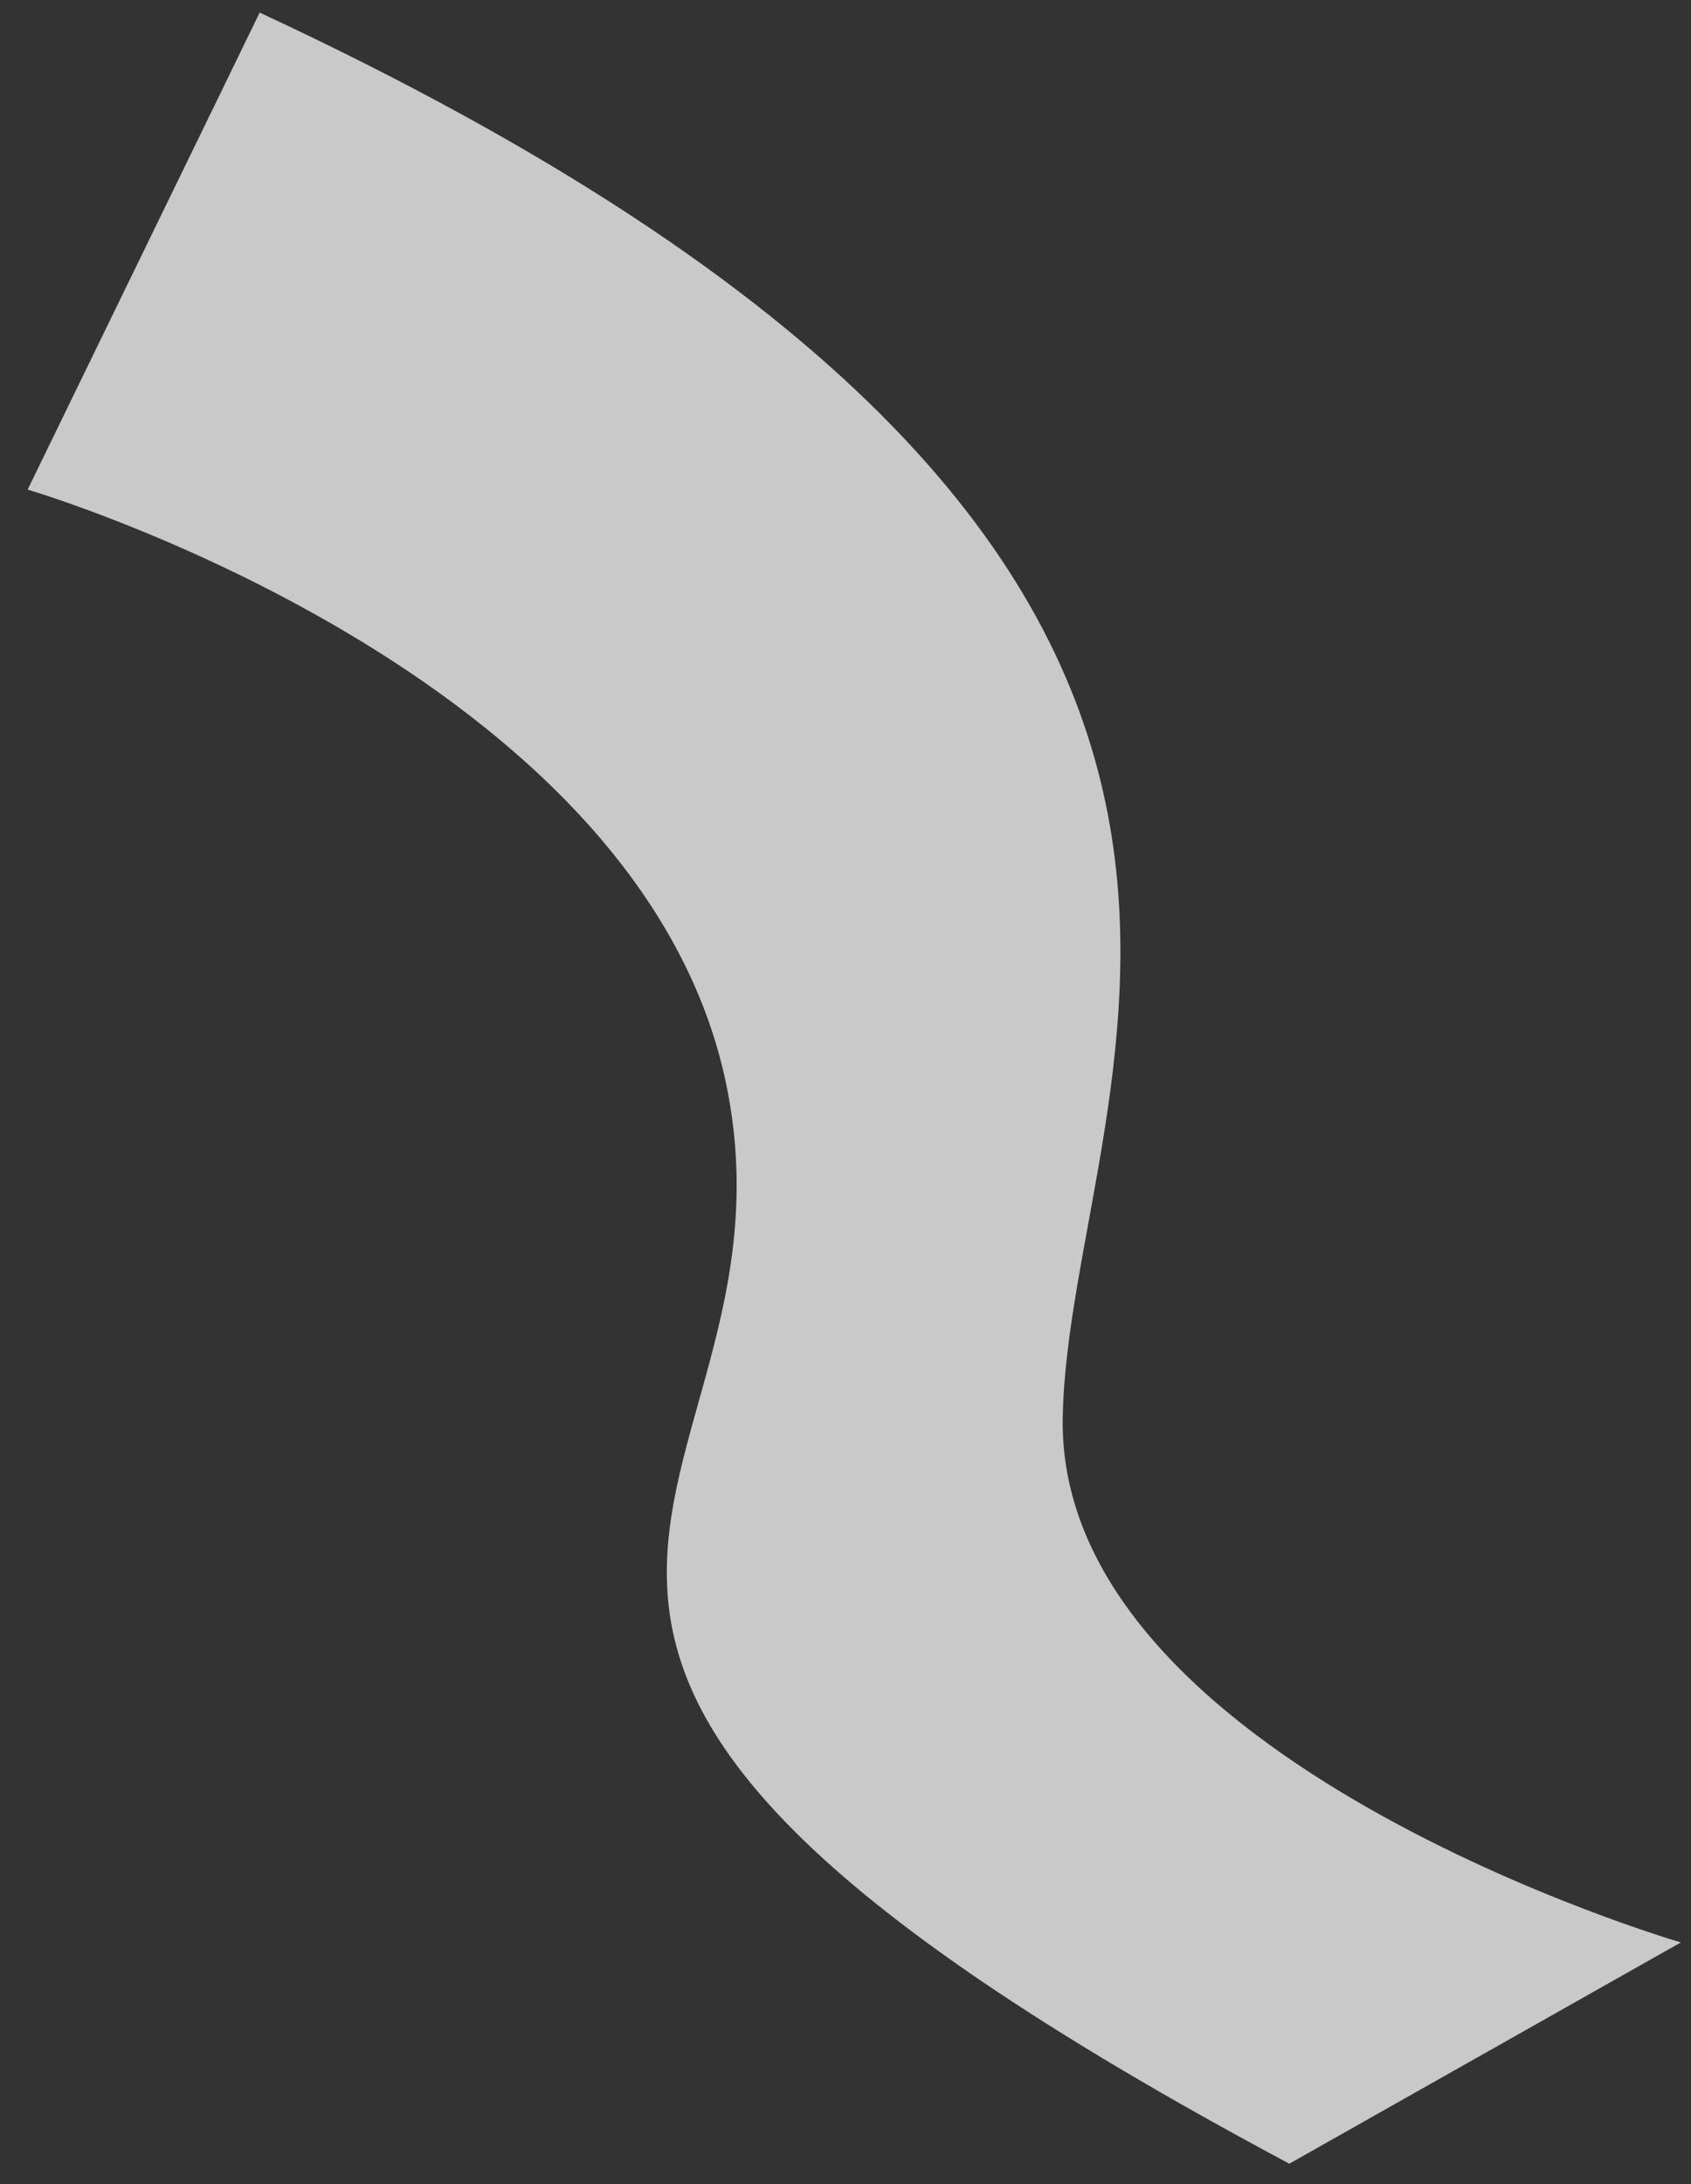 <svg width="55" height="71" viewBox="0 0 55 71" fill="none" xmlns="http://www.w3.org/2000/svg">
<rect x="0" y="0" width="55" height="71" fill="#333333" stroke="none"/>
<path id="Vector" opacity="0.8" d="M8.446 0.409L0.899 15.915C0.899 15.915 21.004 21.811 23.658 35.43C26.311 49.05 9.684 53.118 41.935 70.334L54.67 63.141C54.67 63.141 34.388 57.245 34.565 46.102C34.742 34.959 46.593 18.155 8.446 0.409Z" fill="#EFEFEF"/>
</svg>
